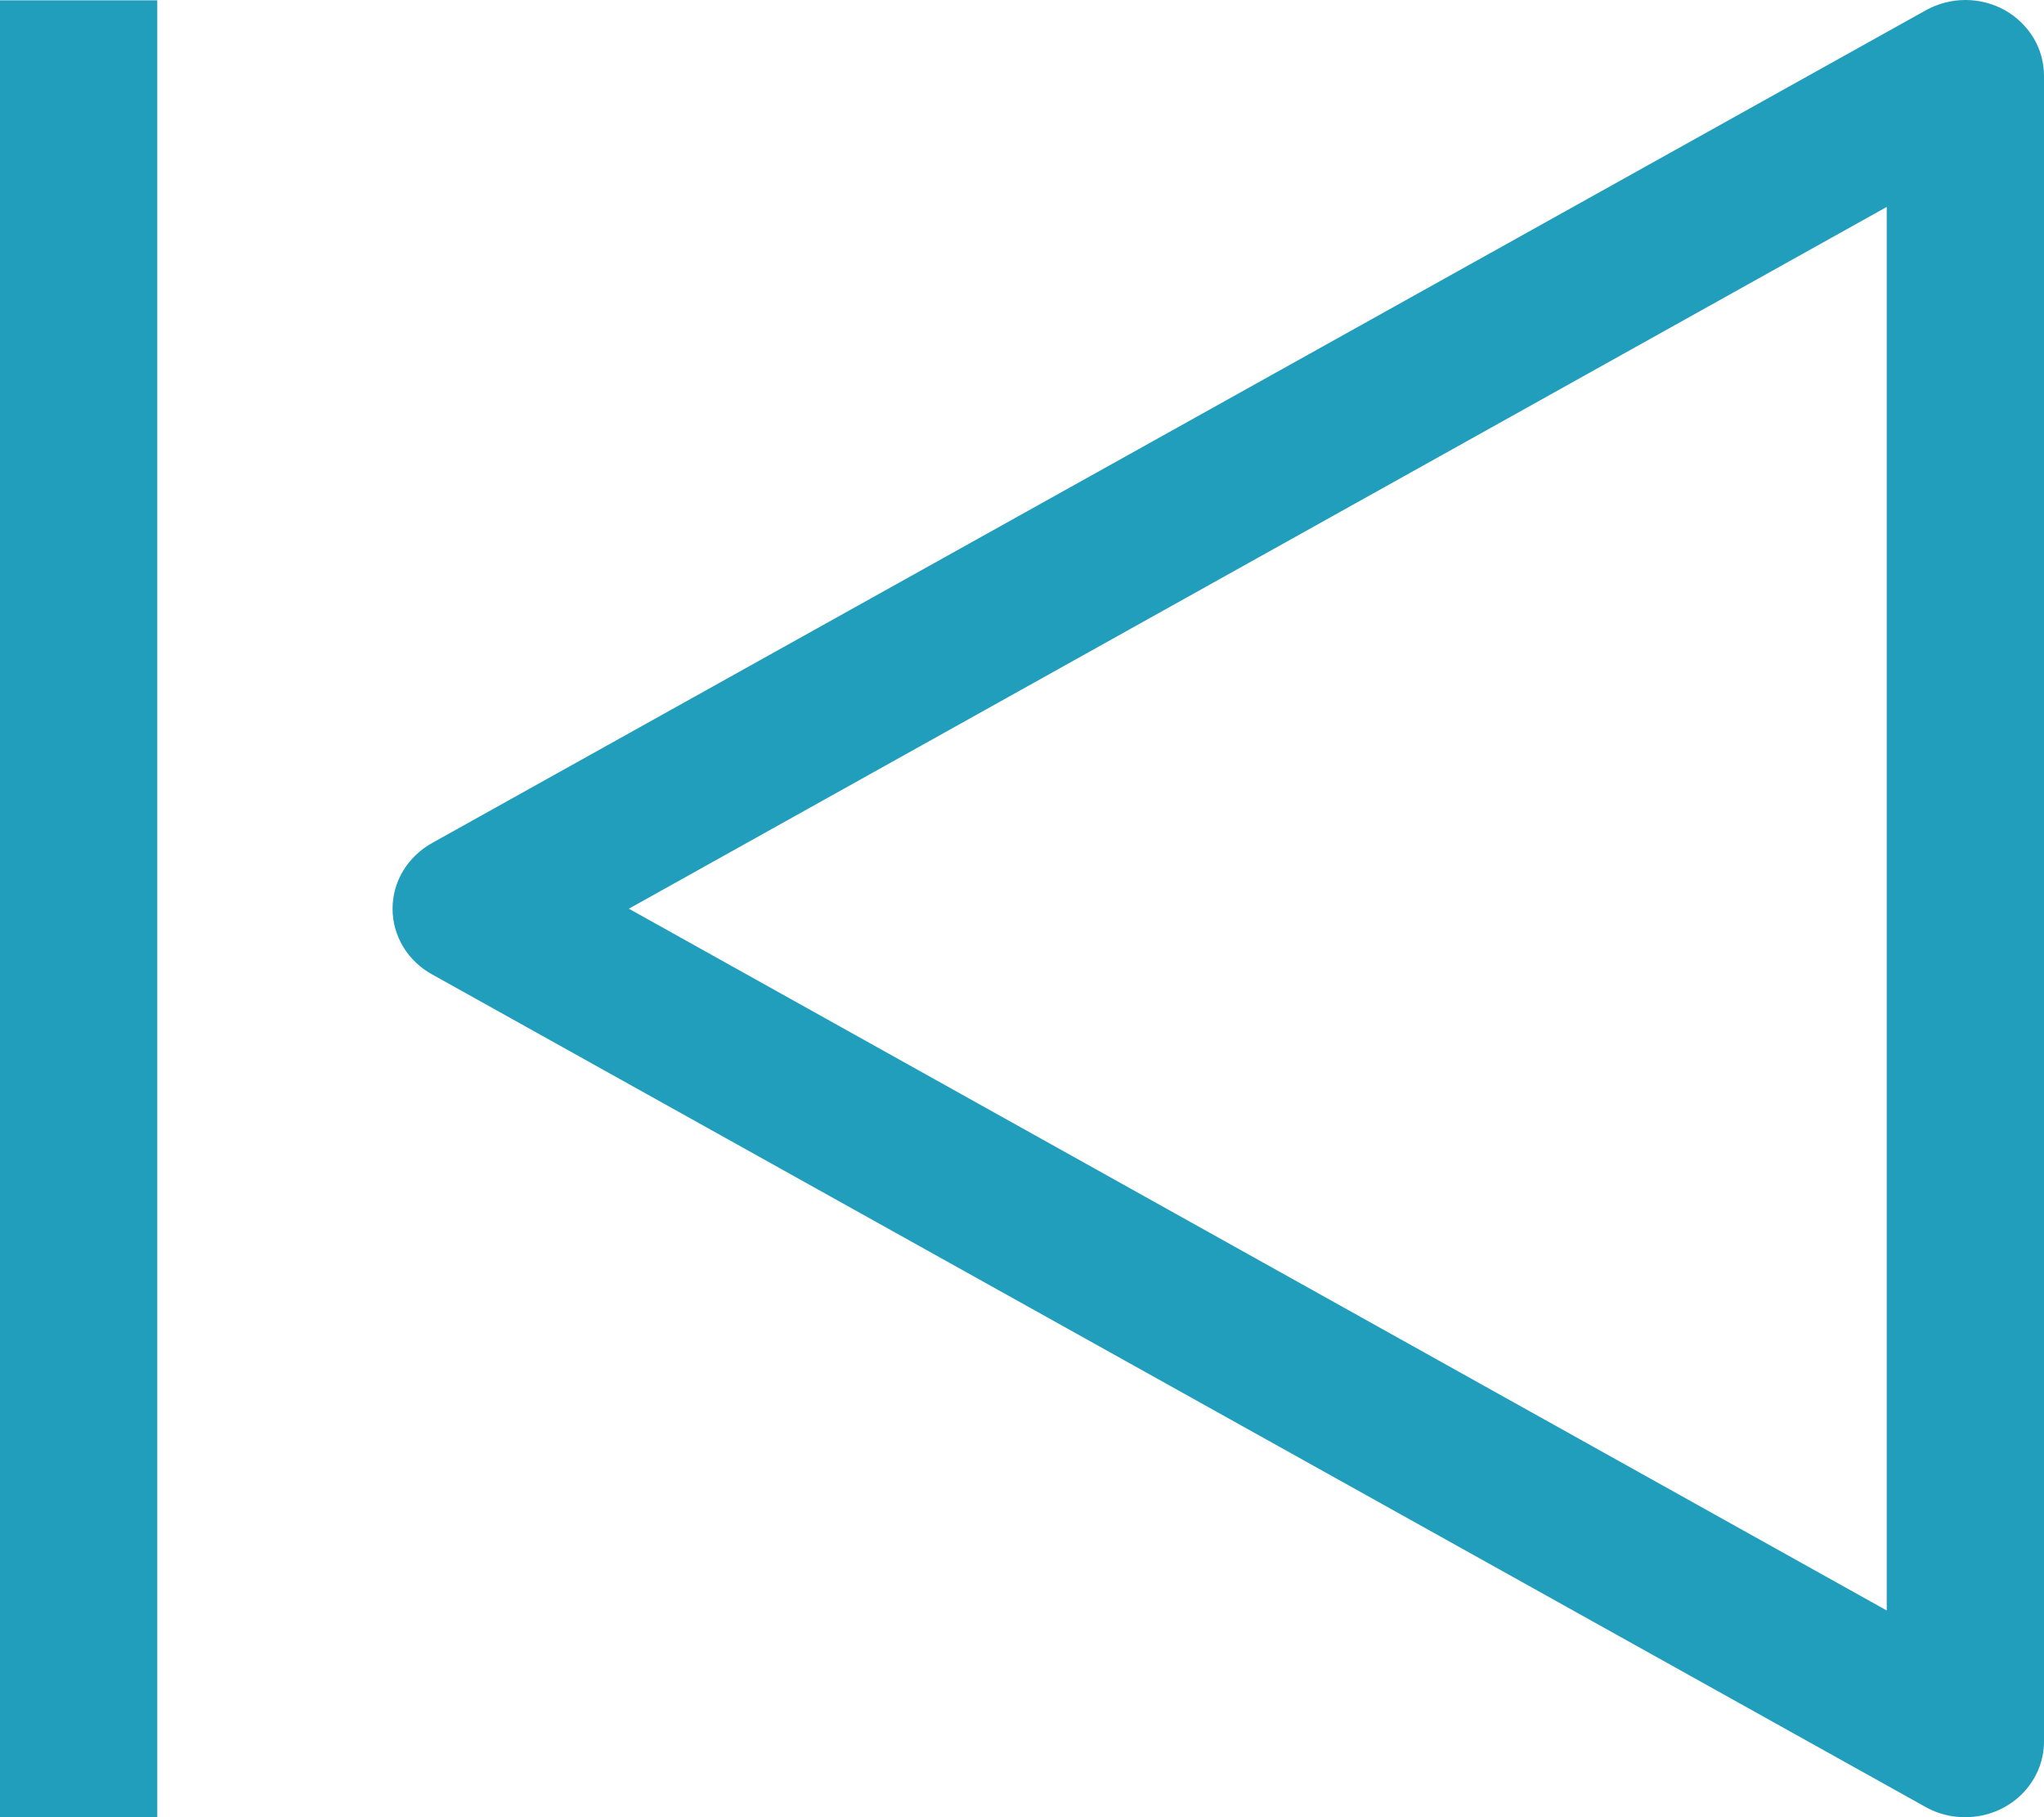 <svg width="18" height="16" viewBox="0 0 18 16" fill="none" xmlns="http://www.w3.org/2000/svg">
<path d="M17.308 16C17.186 16.001 17.067 15.971 16.962 15.913L3.808 8.581C3.701 8.523 3.613 8.439 3.551 8.337C3.489 8.235 3.457 8.119 3.457 8.001C3.457 7.883 3.489 7.768 3.551 7.666C3.613 7.564 3.701 7.48 3.808 7.421L16.962 0.089C17.067 0.031 17.186 0 17.308 0C17.429 0 17.549 0.031 17.654 0.089C17.759 0.148 17.847 0.233 17.908 0.334C17.969 0.436 18 0.552 18 0.669V15.333C18 15.51 17.927 15.68 17.797 15.805C17.667 15.93 17.491 16 17.308 16ZM5.538 8.001L16.615 14.18V1.822L5.538 8.001ZM0 0.003H1.385V16H0V0.003Z" fill="#219EBC"/>
</svg>
